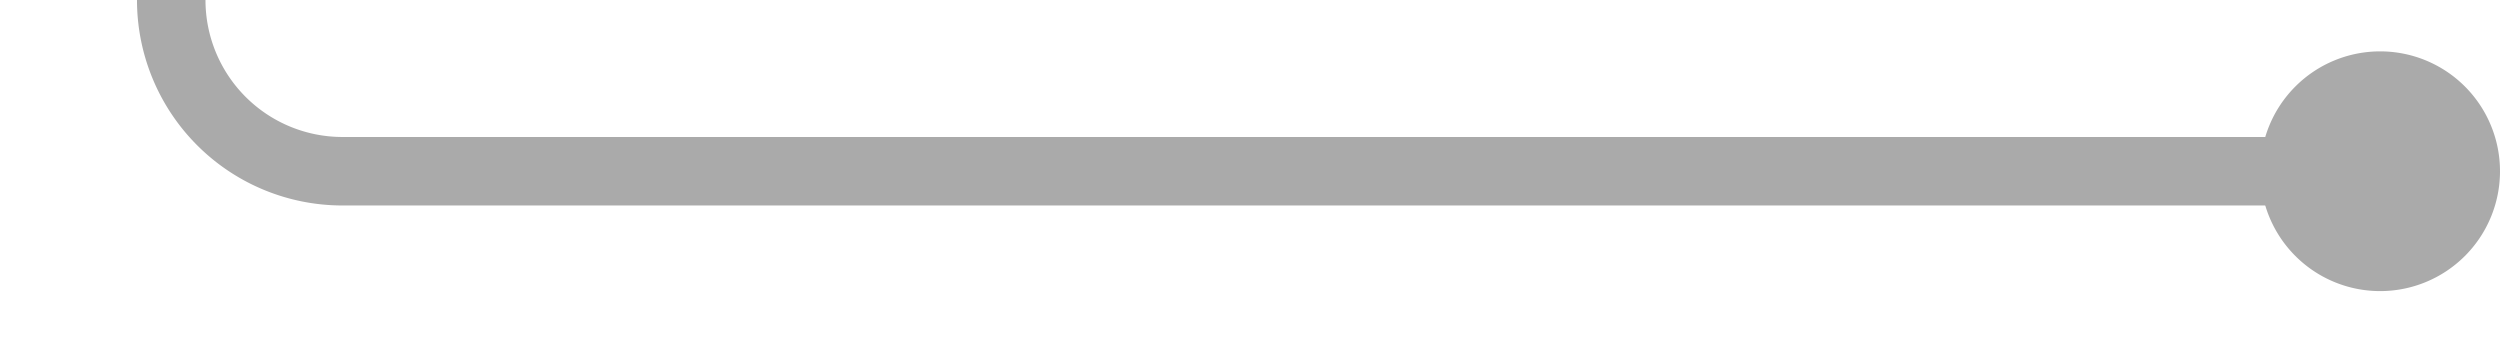 ﻿<?xml version="1.0" encoding="utf-8"?>
<svg version="1.1" xmlns:xlink="http://www.w3.org/1999/xlink" width="73px" height="10px" preserveAspectRatio="xMinYMid meet" viewBox="283 1066  73 8" xmlns="http://www.w3.org/2000/svg">
  <path d="M 354 1070  L 293 1070  A 5 5 0 0 1 288 1065 L 288 1013  " stroke-width="2" stroke="#aaaaaa" fill="none" />
  <path d="M 352.5 1066.5  A 3.5 3.5 0 0 0 349 1070 A 3.5 3.5 0 0 0 352.5 1073.5 A 3.5 3.5 0 0 0 356 1070 A 3.5 3.5 0 0 0 352.5 1066.5 Z M 296 1020.4  L 288 1011  L 280 1020.4  L 288 1016.8  L 296 1020.4  Z " fill-rule="nonzero" fill="#aaaaaa" stroke="none" />
</svg>